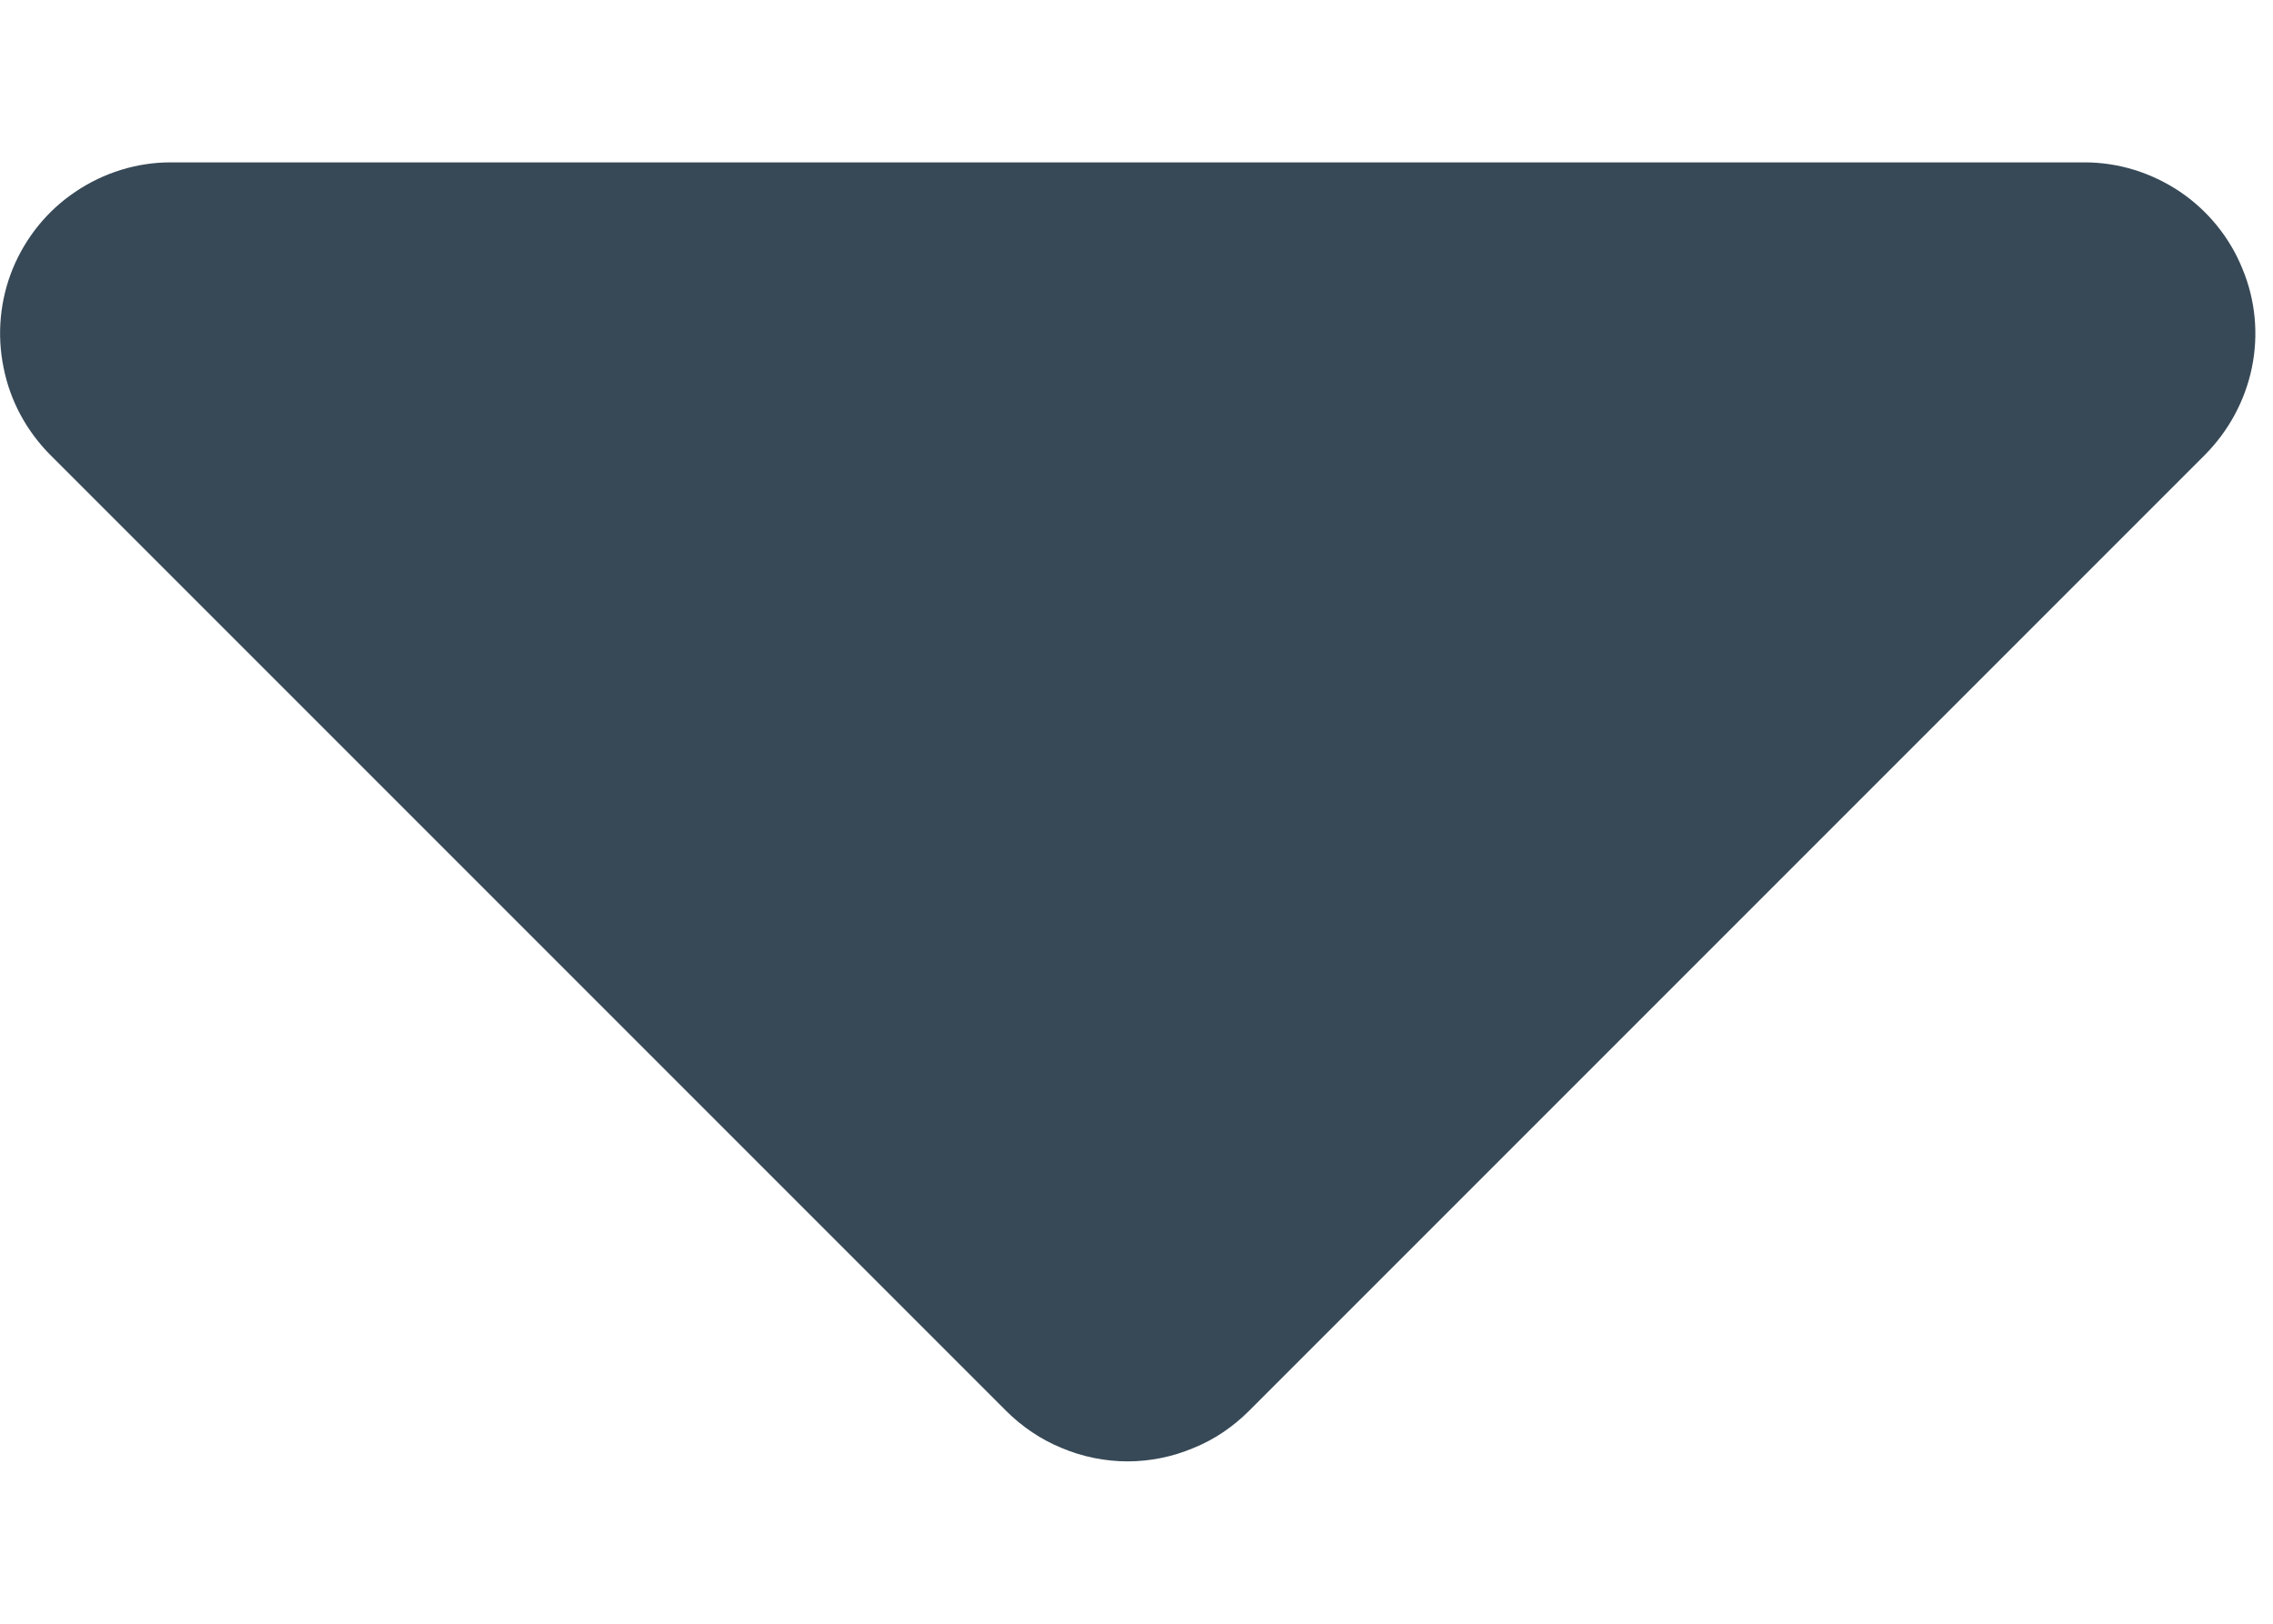 <svg width="7" height="5" viewBox="0 0 7 5" fill="none" xmlns="http://www.w3.org/2000/svg">
<path d="M0.525 0.5H6.42C6.525 0.5 6.626 0.532 6.713 0.59C6.799 0.648 6.867 0.731 6.906 0.828C6.946 0.924 6.956 1.03 6.935 1.132C6.914 1.234 6.863 1.328 6.789 1.402L3.847 4.344C3.798 4.393 3.74 4.433 3.675 4.459C3.611 4.486 3.542 4.5 3.473 4.5C3.403 4.5 3.334 4.486 3.27 4.459C3.206 4.433 3.147 4.393 3.098 4.344L0.156 1.402C0.082 1.328 0.031 1.234 0.011 1.132C-0.01 1.03 -0 0.924 0.039 0.828C0.079 0.731 0.146 0.648 0.233 0.59C0.319 0.532 0.421 0.5 0.525 0.5Z" fill="#374957"/>
</svg>
